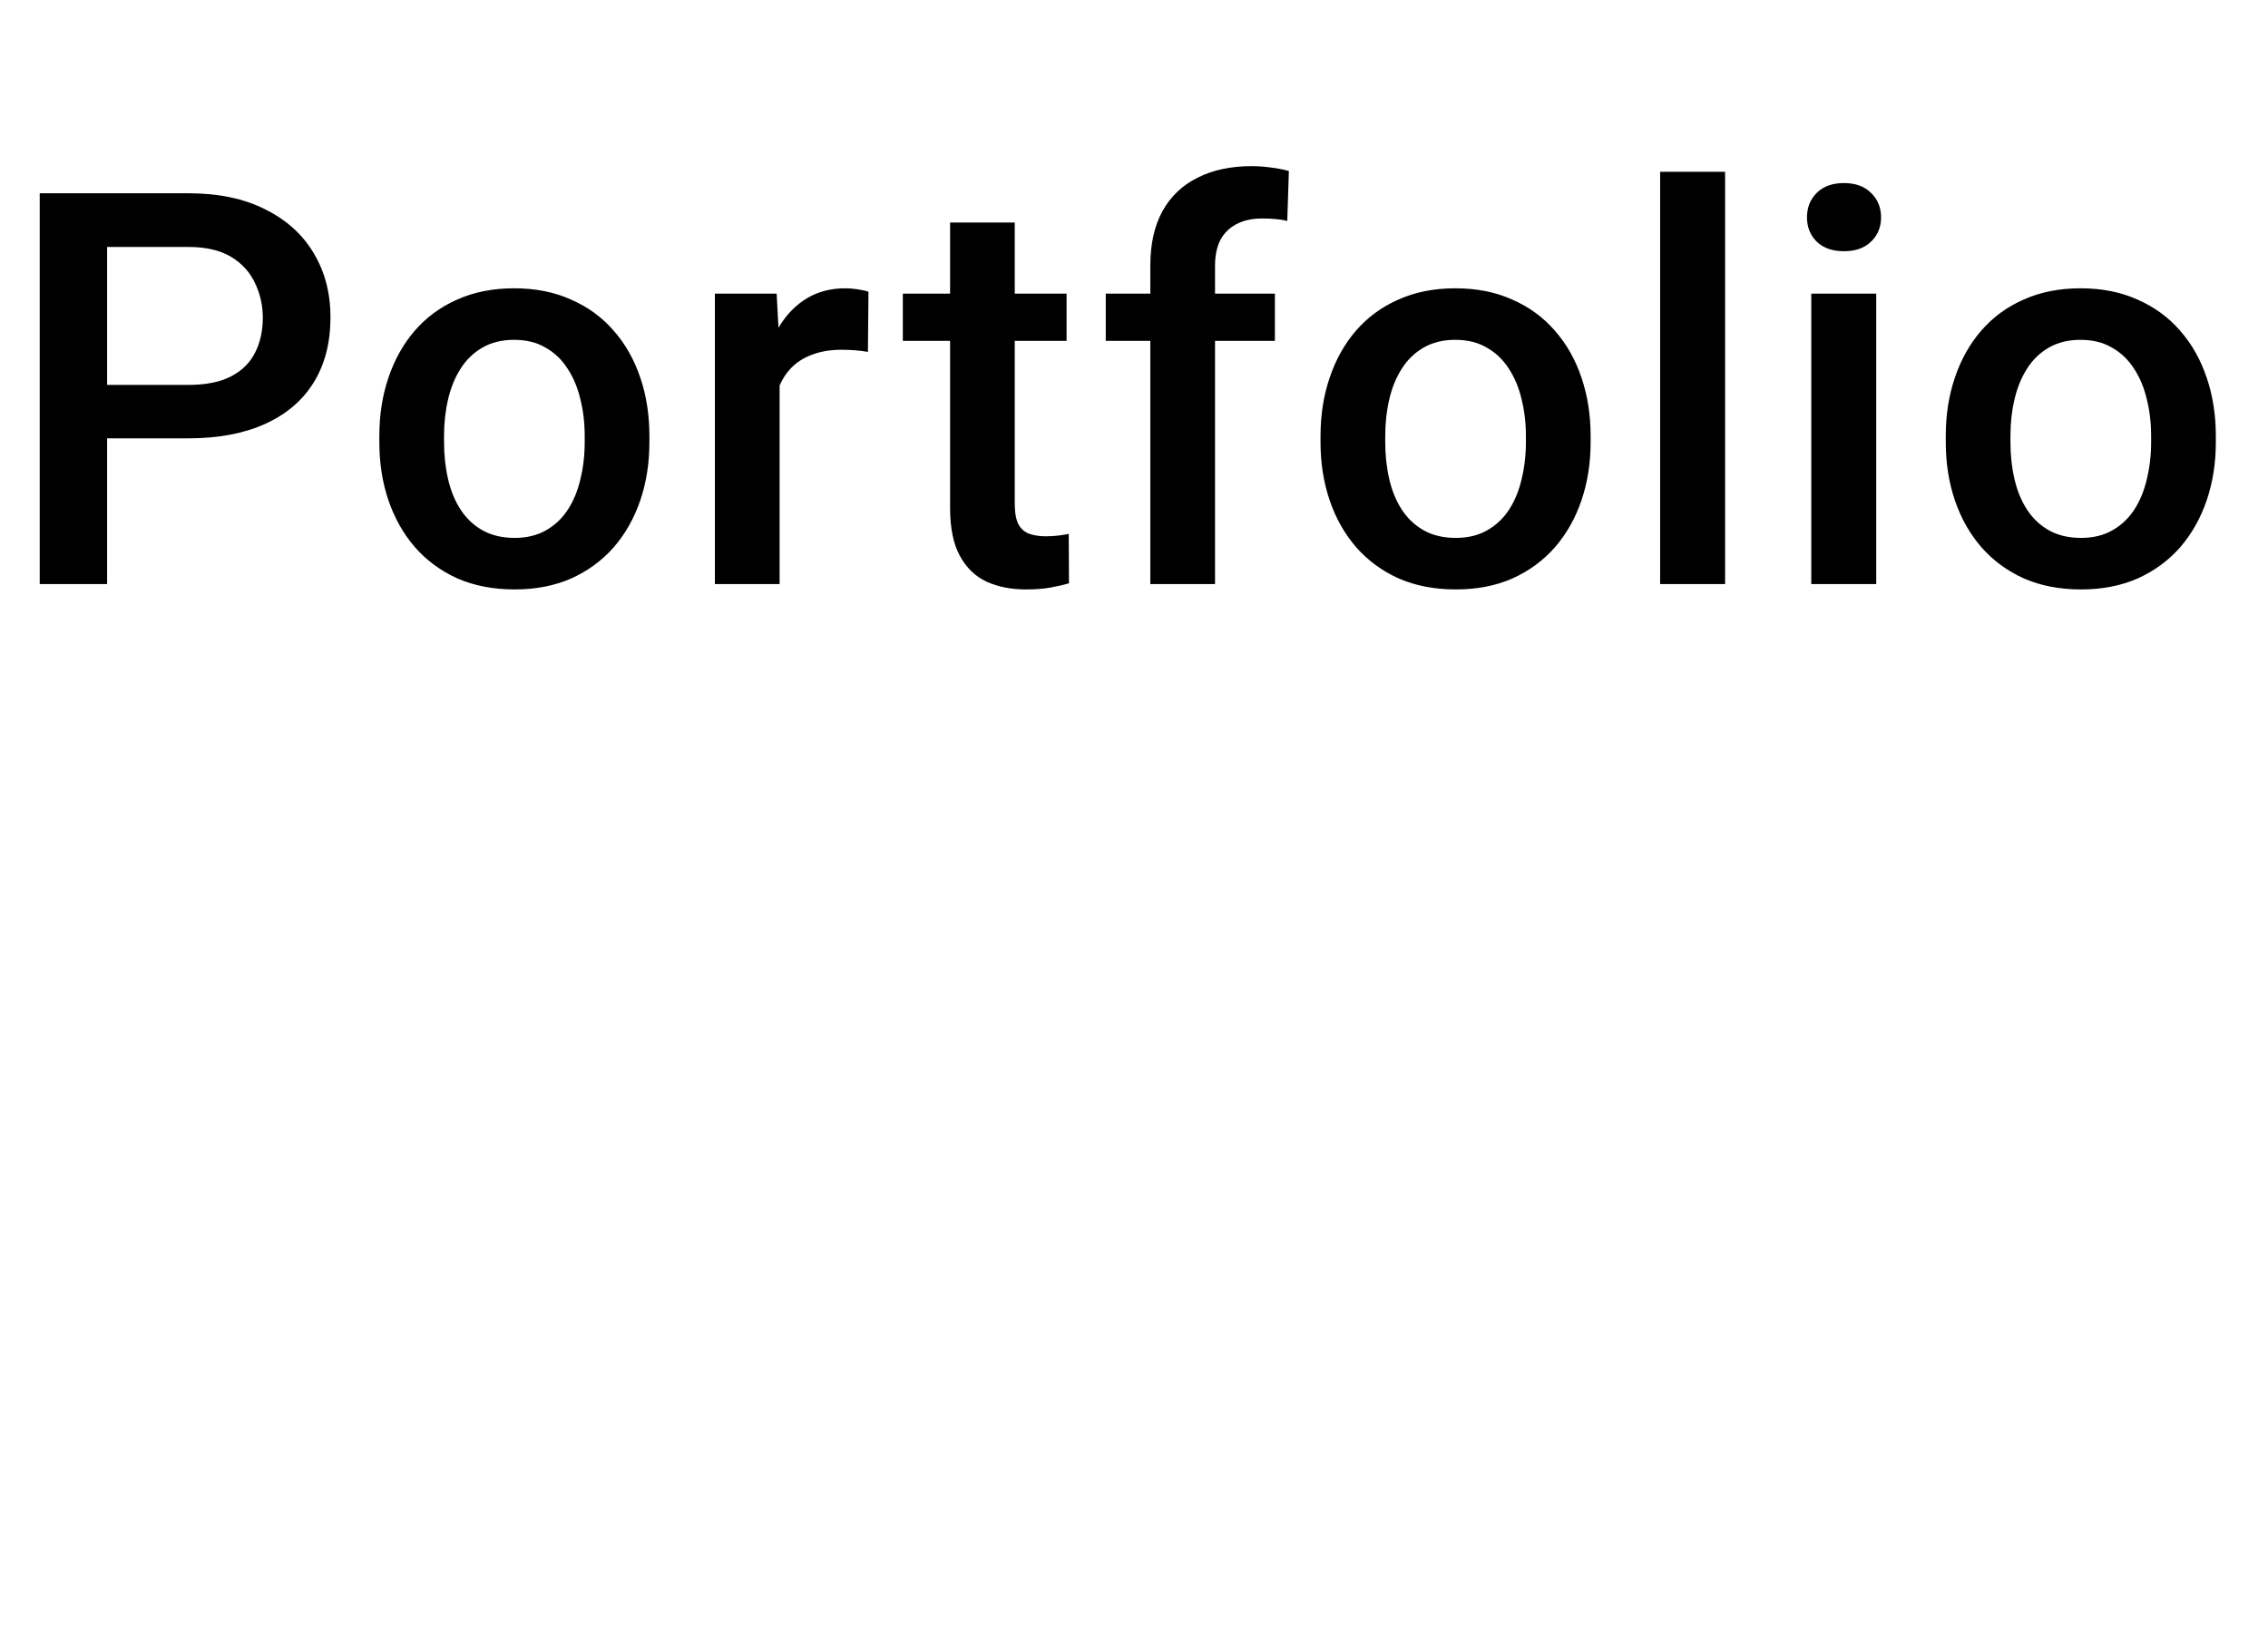 <svg width="66" height="48" viewBox="0 0 66 48" xmlns="http://www.w3.org/2000/svg" fill="currentColor" id="icon-portfolio"><path d="M5.477 12.758H2.516V11.203H5.477C5.992 11.203 6.409 11.12 6.727 10.953C7.044 10.787 7.276 10.557 7.422 10.266C7.573 9.969 7.648 9.63 7.648 9.25C7.648 8.891 7.573 8.555 7.422 8.242C7.276 7.924 7.044 7.669 6.727 7.477C6.409 7.284 5.992 7.188 5.477 7.188H3.117V17H1.156V5.625H5.477C6.357 5.625 7.104 5.781 7.719 6.094C8.339 6.401 8.81 6.828 9.133 7.375C9.456 7.917 9.617 8.536 9.617 9.234C9.617 9.969 9.456 10.599 9.133 11.125C8.81 11.651 8.339 12.055 7.719 12.336C7.104 12.617 6.357 12.758 5.477 12.758ZM11.039 12.867V12.688C11.039 12.078 11.127 11.513 11.304 10.992C11.482 10.466 11.737 10.01 12.07 9.625C12.409 9.234 12.82 8.932 13.304 8.719C13.794 8.5 14.346 8.391 14.961 8.391C15.58 8.391 16.133 8.5 16.617 8.719C17.107 8.932 17.52 9.234 17.859 9.625C18.198 10.01 18.455 10.466 18.633 10.992C18.81 11.513 18.898 12.078 18.898 12.688V12.867C18.898 13.477 18.81 14.042 18.633 14.562C18.455 15.083 18.198 15.539 17.859 15.93C17.52 16.315 17.109 16.617 16.625 16.836C16.14 17.049 15.591 17.156 14.976 17.156C14.357 17.156 13.802 17.049 13.312 16.836C12.828 16.617 12.416 16.315 12.078 15.93C11.739 15.539 11.482 15.083 11.304 14.562C11.127 14.042 11.039 13.477 11.039 12.867ZM12.922 12.688V12.867C12.922 13.247 12.961 13.607 13.039 13.945C13.117 14.284 13.239 14.581 13.406 14.836C13.573 15.091 13.786 15.292 14.047 15.438C14.307 15.583 14.617 15.656 14.976 15.656C15.325 15.656 15.627 15.583 15.883 15.438C16.143 15.292 16.357 15.091 16.523 14.836C16.69 14.581 16.812 14.284 16.89 13.945C16.974 13.607 17.015 13.247 17.015 12.867V12.688C17.015 12.312 16.974 11.958 16.89 11.625C16.812 11.287 16.687 10.987 16.515 10.727C16.349 10.466 16.135 10.263 15.875 10.117C15.62 9.966 15.315 9.891 14.961 9.891C14.607 9.891 14.299 9.966 14.039 10.117C13.784 10.263 13.573 10.466 13.406 10.727C13.239 10.987 13.117 11.287 13.039 11.625C12.961 11.958 12.922 12.312 12.922 12.688ZM22.687 10.156V17H20.804V8.547H22.601L22.687 10.156ZM25.273 8.492L25.257 10.242C25.143 10.221 25.018 10.206 24.882 10.195C24.752 10.185 24.622 10.18 24.492 10.18C24.169 10.18 23.885 10.227 23.64 10.32C23.395 10.409 23.189 10.539 23.023 10.711C22.861 10.878 22.736 11.081 22.648 11.32C22.559 11.56 22.507 11.828 22.492 12.125L22.062 12.156C22.062 11.625 22.114 11.133 22.218 10.68C22.322 10.227 22.479 9.828 22.687 9.484C22.9 9.141 23.166 8.872 23.484 8.68C23.807 8.487 24.179 8.391 24.601 8.391C24.715 8.391 24.838 8.401 24.968 8.422C25.104 8.443 25.205 8.466 25.273 8.492ZM31.038 8.547V9.922H26.273V8.547H31.038ZM27.648 6.477H29.53V14.664C29.53 14.925 29.567 15.125 29.64 15.266C29.718 15.401 29.825 15.492 29.96 15.539C30.095 15.586 30.254 15.609 30.437 15.609C30.567 15.609 30.692 15.602 30.812 15.586C30.931 15.57 31.028 15.555 31.101 15.539L31.108 16.977C30.952 17.023 30.77 17.065 30.562 17.102C30.358 17.138 30.124 17.156 29.858 17.156C29.426 17.156 29.043 17.081 28.71 16.93C28.377 16.773 28.116 16.521 27.929 16.172C27.741 15.823 27.648 15.359 27.648 14.781V6.477ZM35.358 17H33.475V7.734C33.475 7.104 33.593 6.576 33.827 6.148C34.066 5.716 34.408 5.391 34.85 5.172C35.293 4.948 35.816 4.836 36.421 4.836C36.608 4.836 36.793 4.849 36.975 4.875C37.158 4.896 37.335 4.93 37.507 4.977L37.46 6.43C37.355 6.404 37.241 6.385 37.116 6.375C36.996 6.365 36.866 6.359 36.725 6.359C36.439 6.359 36.191 6.414 35.983 6.523C35.78 6.628 35.624 6.781 35.514 6.984C35.41 7.188 35.358 7.438 35.358 7.734V17ZM37.1 8.547V9.922H32.178V8.547H37.1ZM38.428 12.867V12.688C38.428 12.078 38.517 11.513 38.694 10.992C38.871 10.466 39.126 10.01 39.459 9.625C39.798 9.234 40.209 8.932 40.694 8.719C41.183 8.5 41.735 8.391 42.35 8.391C42.97 8.391 43.522 8.5 44.006 8.719C44.496 8.932 44.91 9.234 45.248 9.625C45.587 10.01 45.845 10.466 46.022 10.992C46.199 11.513 46.288 12.078 46.288 12.688V12.867C46.288 13.477 46.199 14.042 46.022 14.562C45.845 15.083 45.587 15.539 45.248 15.93C44.91 16.315 44.498 16.617 44.014 16.836C43.53 17.049 42.98 17.156 42.366 17.156C41.746 17.156 41.191 17.049 40.702 16.836C40.217 16.617 39.806 16.315 39.467 15.93C39.129 15.539 38.871 15.083 38.694 14.562C38.517 14.042 38.428 13.477 38.428 12.867ZM40.311 12.688V12.867C40.311 13.247 40.35 13.607 40.428 13.945C40.506 14.284 40.629 14.581 40.795 14.836C40.962 15.091 41.175 15.292 41.436 15.438C41.696 15.583 42.006 15.656 42.366 15.656C42.715 15.656 43.017 15.583 43.272 15.438C43.532 15.292 43.746 15.091 43.913 14.836C44.079 14.581 44.202 14.284 44.28 13.945C44.363 13.607 44.405 13.247 44.405 12.867V12.688C44.405 12.312 44.363 11.958 44.28 11.625C44.202 11.287 44.077 10.987 43.905 10.727C43.738 10.466 43.525 10.263 43.264 10.117C43.009 9.966 42.704 9.891 42.35 9.891C41.996 9.891 41.688 9.966 41.428 10.117C41.173 10.263 40.962 10.466 40.795 10.727C40.629 10.987 40.506 11.287 40.428 11.625C40.35 11.958 40.311 12.312 40.311 12.688ZM50.201 5V17H48.311V5H50.201ZM54.599 8.547V17H52.709V8.547H54.599ZM52.584 6.328C52.584 6.042 52.678 5.805 52.865 5.617C53.058 5.424 53.323 5.328 53.662 5.328C53.995 5.328 54.258 5.424 54.451 5.617C54.644 5.805 54.74 6.042 54.74 6.328C54.74 6.609 54.644 6.844 54.451 7.031C54.258 7.219 53.995 7.312 53.662 7.312C53.323 7.312 53.058 7.219 52.865 7.031C52.678 6.844 52.584 6.609 52.584 6.328ZM56.623 12.867V12.688C56.623 12.078 56.711 11.513 56.888 10.992C57.065 10.466 57.32 10.01 57.654 9.625C57.992 9.234 58.404 8.932 58.888 8.719C59.378 8.5 59.93 8.391 60.544 8.391C61.164 8.391 61.716 8.5 62.201 8.719C62.69 8.932 63.104 9.234 63.443 9.625C63.781 10.01 64.039 10.466 64.216 10.992C64.393 11.513 64.482 12.078 64.482 12.688V12.867C64.482 13.477 64.393 14.042 64.216 14.562C64.039 15.083 63.781 15.539 63.443 15.93C63.104 16.315 62.693 16.617 62.208 16.836C61.724 17.049 61.175 17.156 60.56 17.156C59.94 17.156 59.386 17.049 58.896 16.836C58.412 16.617 58 16.315 57.662 15.93C57.323 15.539 57.065 15.083 56.888 14.562C56.711 14.042 56.623 13.477 56.623 12.867ZM58.505 12.688V12.867C58.505 13.247 58.544 13.607 58.623 13.945C58.701 14.284 58.823 14.581 58.99 14.836C59.156 15.091 59.37 15.292 59.63 15.438C59.891 15.583 60.201 15.656 60.56 15.656C60.909 15.656 61.211 15.583 61.466 15.438C61.727 15.292 61.94 15.091 62.107 14.836C62.273 14.581 62.396 14.284 62.474 13.945C62.557 13.607 62.599 13.247 62.599 12.867V12.688C62.599 12.312 62.557 11.958 62.474 11.625C62.396 11.287 62.271 10.987 62.099 10.727C61.932 10.466 61.719 10.263 61.458 10.117C61.203 9.966 60.898 9.891 60.544 9.891C60.19 9.891 59.883 9.966 59.623 10.117C59.367 10.263 59.156 10.466 58.99 10.727C58.823 10.987 58.701 11.287 58.623 11.625C58.544 11.958 58.505 12.312 58.505 12.688Z"/></svg>